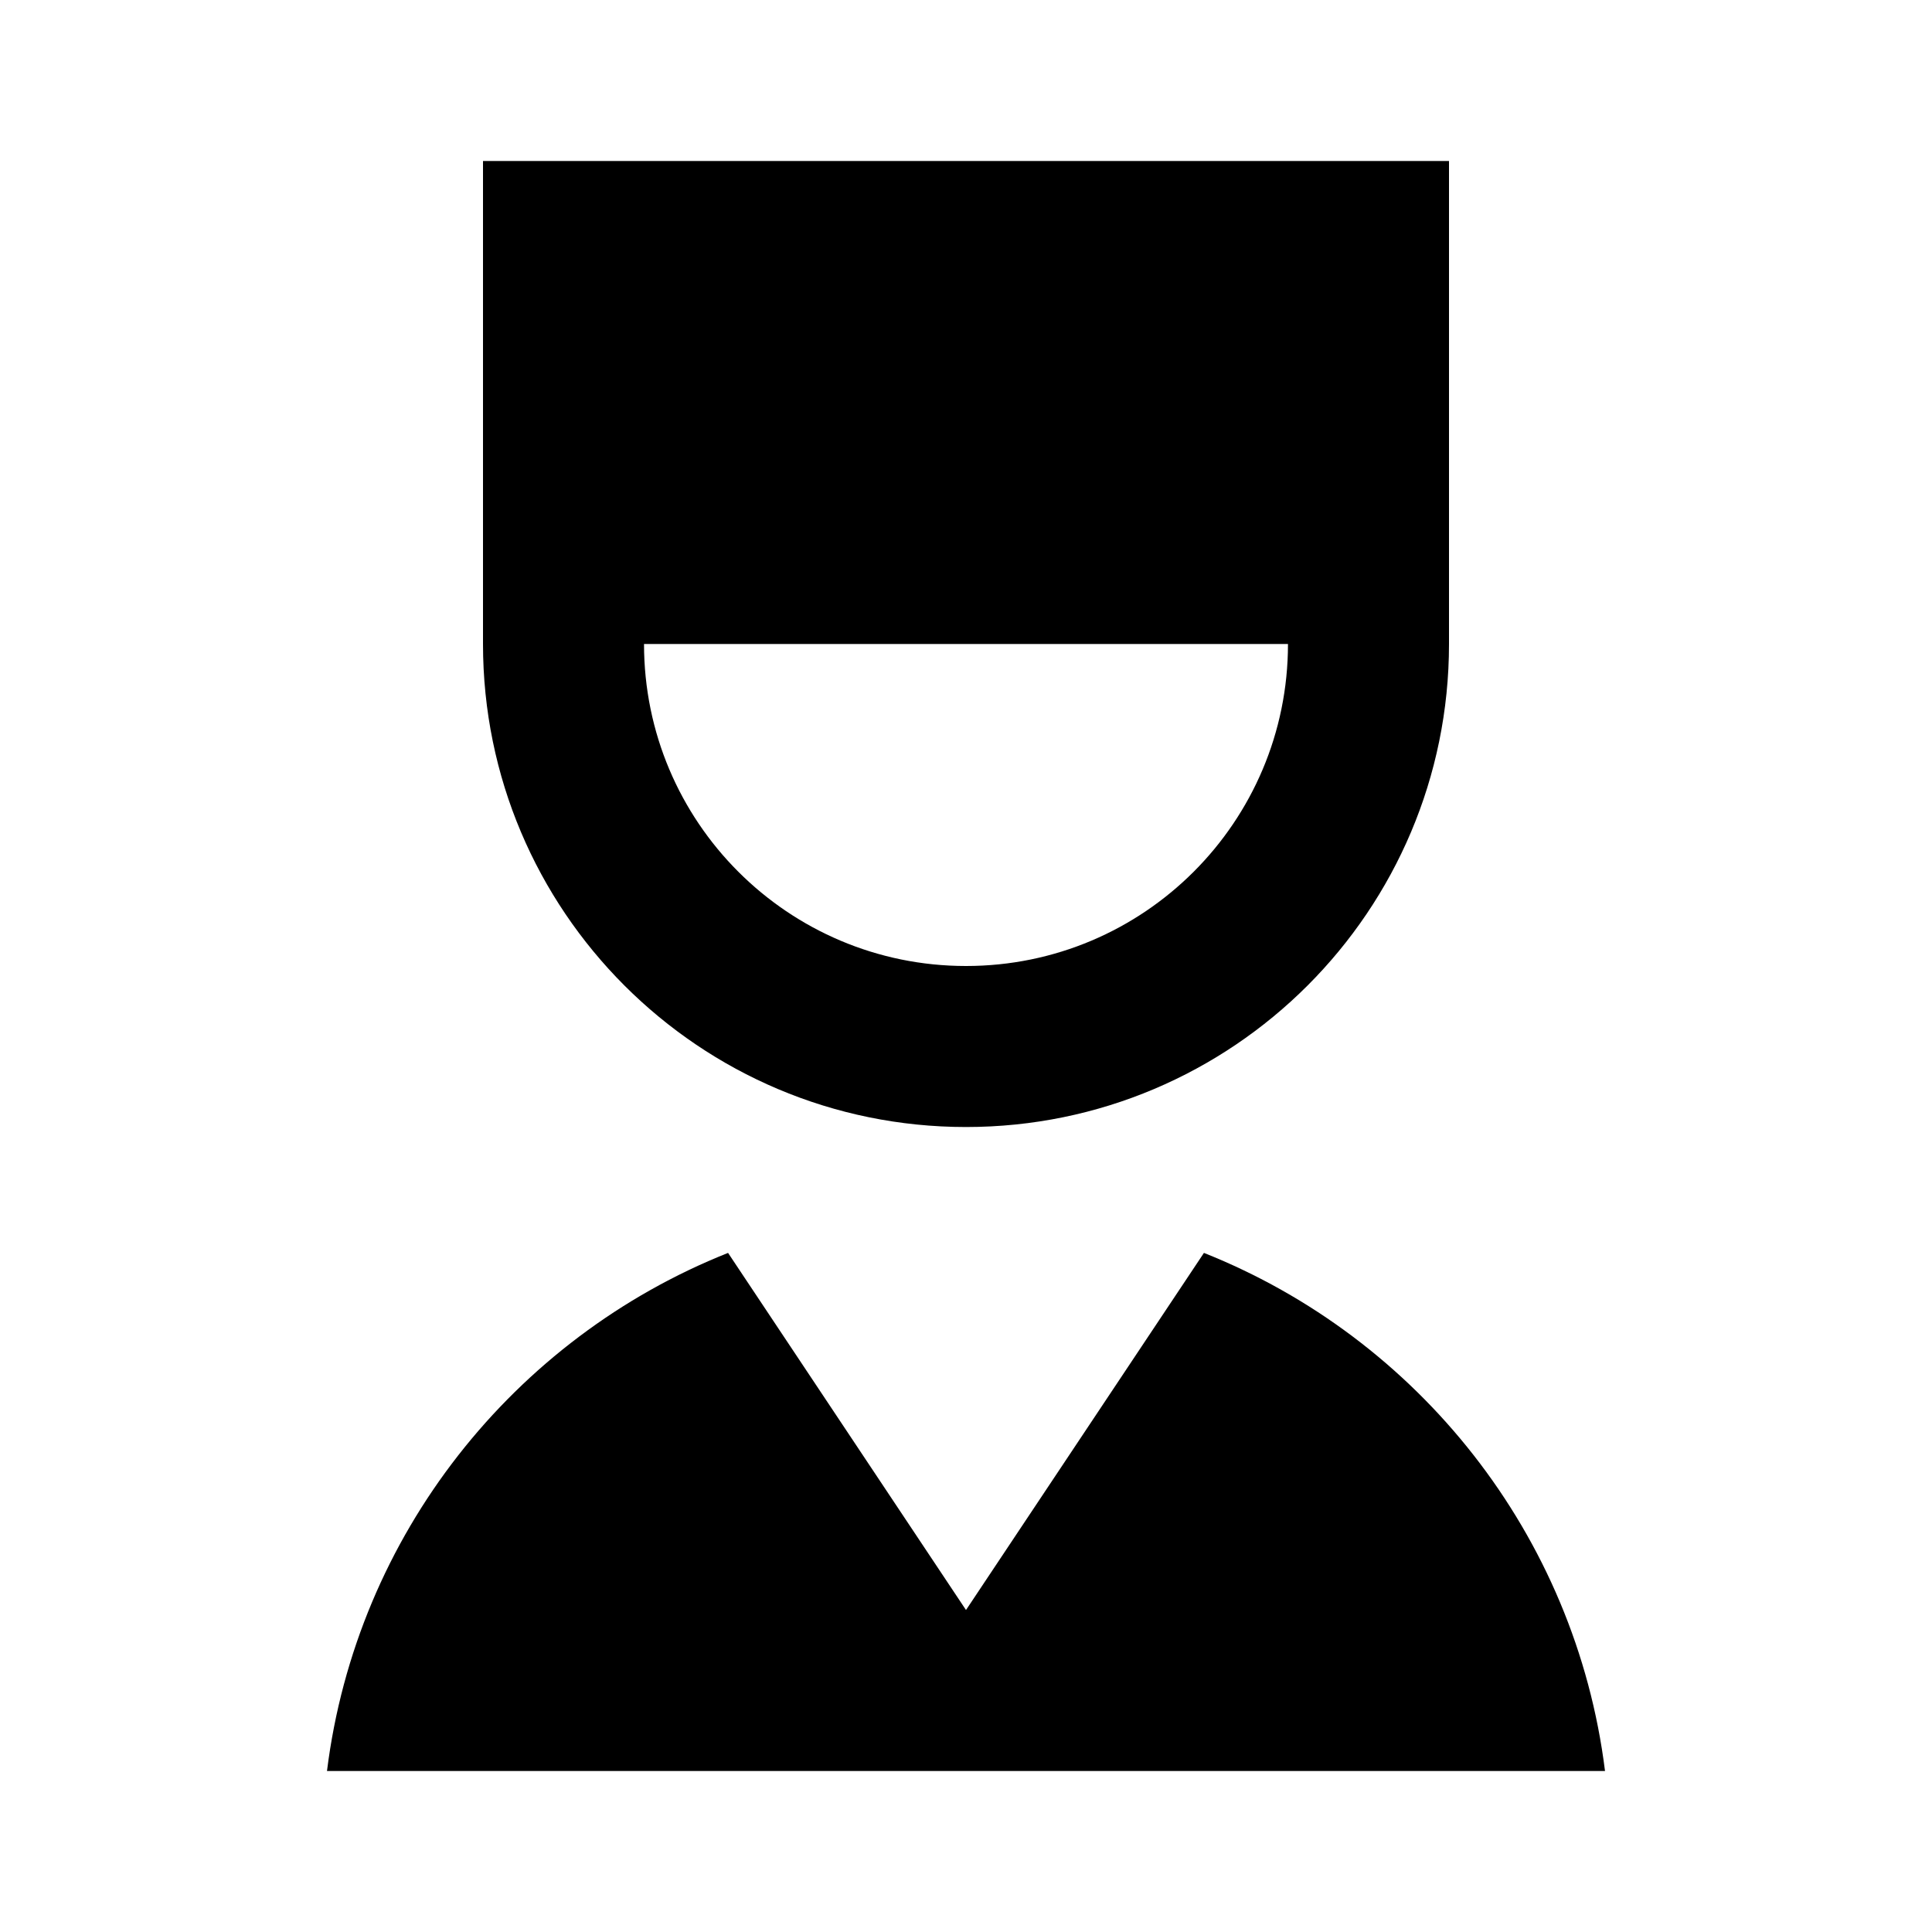 <svg width="32" height="32" viewBox="0 0 32 32" fill="none" xmlns="http://www.w3.org/2000/svg">
<path d="M19.941 20.752C23.487 22.163 26.096 25.419 26.584 29.333H5.416C5.904 25.419 8.513 22.163 12.059 20.752L16 26.667L19.941 20.752ZM24 2.667V10.667C24 15.085 20.419 18.667 16 18.667C11.581 18.667 8 15.085 8 10.667V2.667H24ZM21.333 10.667H10.667C10.667 13.613 13.053 16 16 16C18.947 16 21.333 13.613 21.333 10.667Z" fill="currentColor"/>
</svg>
